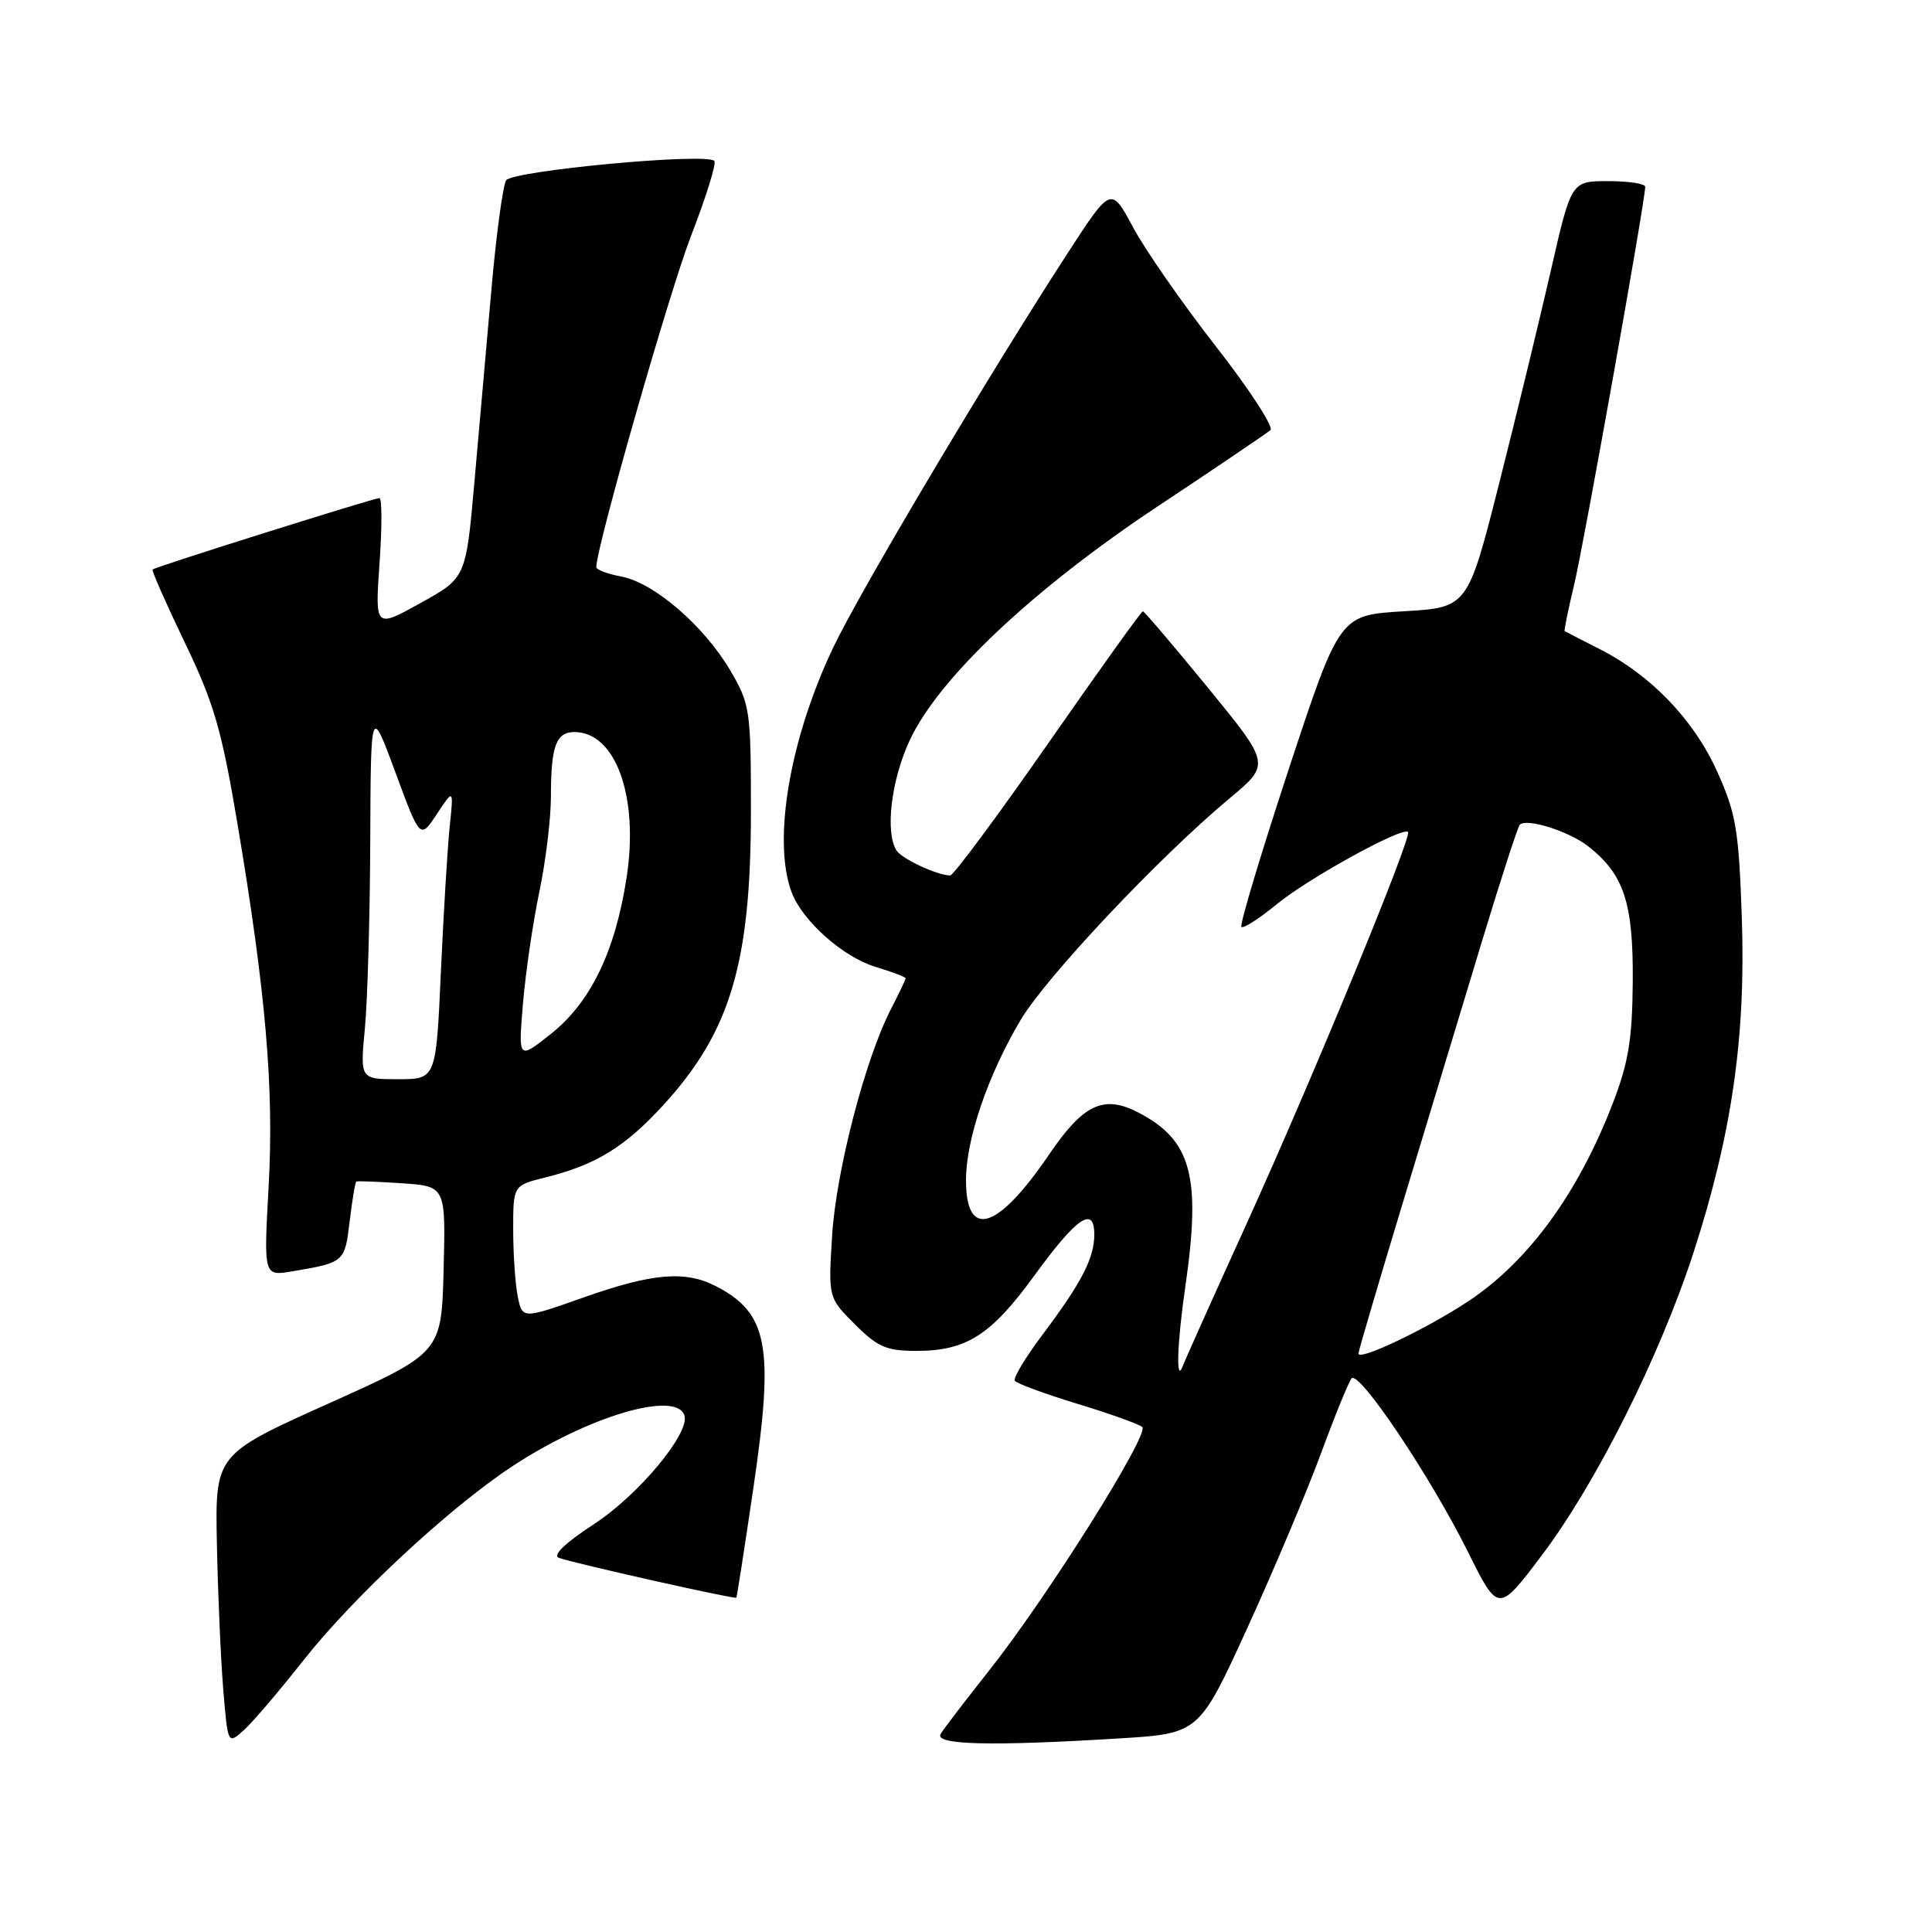 <?xml version="1.0" encoding="UTF-8" standalone="no"?>
<!DOCTYPE svg PUBLIC "-//W3C//DTD SVG 1.1//EN" "http://www.w3.org/Graphics/SVG/1.1/DTD/svg11.dtd" >
<svg xmlns="http://www.w3.org/2000/svg" xmlns:xlink="http://www.w3.org/1999/xlink" version="1.1" viewBox="0 0 256 256">
 <g >
 <path fill="currentColor"
d=" M 40.21 220.00 C 46.78 211.66 59.38 199.94 67.69 194.42 C 77.81 187.70 89.59 184.19 90.69 187.55 C 91.45 189.88 84.63 198.08 78.74 201.93 C 74.84 204.48 73.15 206.11 74.07 206.43 C 76.21 207.18 97.40 211.94 97.57 211.70 C 97.65 211.59 98.68 204.97 99.85 197.00 C 102.59 178.37 101.77 174.00 94.87 170.43 C 90.80 168.33 86.48 168.69 77.35 171.91 C 69.21 174.79 69.21 174.79 68.60 171.77 C 68.27 170.11 68.00 166.12 68.00 162.91 C 68.00 157.08 68.00 157.08 72.25 156.02 C 78.95 154.36 82.81 151.99 87.93 146.39 C 96.79 136.69 99.50 127.58 99.50 107.50 C 99.50 94.04 99.39 93.32 96.76 88.83 C 93.28 82.92 86.66 77.21 82.34 76.40 C 80.50 76.06 79.01 75.49 79.01 75.14 C 79.07 72.30 88.70 38.66 91.57 31.24 C 93.57 26.09 94.96 21.62 94.65 21.32 C 93.55 20.21 67.85 22.62 67.06 23.90 C 66.64 24.59 65.77 30.97 65.14 38.08 C 64.51 45.18 63.49 56.75 62.87 63.79 C 61.74 76.58 61.74 76.58 55.71 79.91 C 49.69 83.25 49.69 83.25 50.29 74.63 C 50.63 69.88 50.62 66.00 50.28 66.00 C 49.53 66.00 20.61 75.10 20.22 75.46 C 20.07 75.60 21.99 79.94 24.47 85.11 C 28.33 93.11 29.36 96.65 31.44 109.00 C 35.24 131.59 36.32 144.22 35.59 157.30 C 34.94 169.10 34.94 169.10 38.72 168.46 C 45.64 167.29 45.69 167.25 46.33 161.84 C 46.67 159.03 47.06 156.65 47.22 156.56 C 47.37 156.47 50.10 156.58 53.28 156.79 C 59.06 157.19 59.06 157.19 58.78 168.22 C 58.50 179.25 58.50 179.25 43.50 185.99 C 28.50 192.73 28.50 192.73 28.74 204.61 C 28.87 211.15 29.25 219.79 29.58 223.82 C 30.18 231.12 30.19 231.14 32.24 229.32 C 33.38 228.32 36.96 224.12 40.21 220.00 Z  M 148.29 230.35 C 158.89 229.70 158.89 229.70 165.33 215.60 C 168.87 207.85 173.25 197.45 175.07 192.50 C 176.89 187.55 178.70 183.12 179.09 182.65 C 180.05 181.50 189.53 195.61 194.50 205.61 C 198.53 213.72 198.53 213.72 204.28 206.11 C 211.47 196.60 219.93 179.72 224.39 166.00 C 229.47 150.34 231.34 137.41 230.80 121.65 C 230.40 109.94 230.04 107.82 227.54 102.25 C 224.43 95.34 218.73 89.42 211.85 85.95 C 209.46 84.74 207.42 83.69 207.33 83.62 C 207.23 83.54 207.79 80.79 208.58 77.49 C 209.87 72.11 218.00 26.58 218.00 24.75 C 218.00 24.34 215.79 24.00 213.10 24.00 C 208.20 24.00 208.20 24.00 205.52 35.75 C 204.04 42.21 200.96 54.92 198.66 64.00 C 194.48 80.50 194.48 80.50 185.99 81.00 C 177.50 81.50 177.50 81.50 170.76 101.93 C 167.06 113.17 164.24 122.57 164.49 122.82 C 164.74 123.08 166.87 121.71 169.22 119.78 C 173.41 116.35 185.84 109.51 186.57 110.24 C 187.15 110.82 174.01 142.70 165.25 162.00 C 160.87 171.62 157.04 180.18 156.73 181.00 C 155.79 183.48 155.96 178.08 157.06 170.50 C 159.18 155.86 157.88 151.06 150.81 147.40 C 146.24 145.04 143.55 146.30 139.03 152.95 C 132.19 163.02 128.00 164.32 128.00 156.37 C 128.00 150.95 130.90 142.45 135.24 135.15 C 138.65 129.42 153.61 113.55 162.92 105.79 C 168.35 101.27 168.35 101.27 160.06 91.13 C 155.50 85.56 151.62 81.00 151.43 81.00 C 151.23 81.00 145.59 88.88 138.89 98.50 C 132.18 108.13 126.34 116.00 125.91 116.00 C 124.21 116.00 119.50 113.81 118.79 112.69 C 117.26 110.28 118.09 103.35 120.54 98.10 C 124.37 89.85 136.91 78.03 153.50 67.03 C 161.20 61.92 167.88 57.40 168.34 56.99 C 168.79 56.57 165.55 51.58 161.12 45.91 C 156.69 40.23 151.75 33.13 150.14 30.13 C 147.22 24.68 147.22 24.68 141.44 33.59 C 130.96 49.74 113.94 78.37 110.43 85.75 C 104.62 97.94 102.33 111.47 104.91 118.27 C 106.36 122.07 111.75 126.84 116.05 128.13 C 118.22 128.78 120.00 129.46 120.00 129.63 C 120.00 129.80 119.12 131.64 118.05 133.72 C 114.65 140.32 110.78 155.20 110.26 163.73 C 109.75 171.95 109.75 171.95 113.28 175.48 C 116.30 178.50 117.46 179.00 121.45 179.00 C 128.04 179.00 131.32 176.91 137.02 169.07 C 142.67 161.30 145.00 159.69 145.00 163.58 C 145.00 166.71 143.31 169.97 138.11 176.89 C 135.88 179.86 134.24 182.58 134.47 182.95 C 134.69 183.31 138.39 184.68 142.69 185.99 C 146.98 187.29 150.88 188.69 151.35 189.08 C 152.39 189.96 138.75 211.66 131.05 221.37 C 127.95 225.29 125.06 229.06 124.64 229.75 C 123.76 231.21 131.20 231.40 148.29 230.35 Z  M 48.35 136.25 C 48.70 132.54 49.02 121.40 49.06 111.50 C 49.13 93.50 49.13 93.50 52.40 102.36 C 55.67 111.22 55.67 111.22 57.89 107.86 C 60.11 104.50 60.11 104.50 59.59 109.50 C 59.30 112.25 58.78 120.91 58.42 128.75 C 57.78 143.00 57.78 143.00 52.74 143.00 C 47.71 143.00 47.71 143.00 48.35 136.25 Z  M 69.30 132.93 C 69.65 128.80 70.63 122.15 71.47 118.15 C 72.31 114.14 73.00 108.46 73.00 105.52 C 73.00 98.88 73.68 97.00 76.11 97.00 C 81.60 97.00 84.68 105.60 83.02 116.34 C 81.50 126.13 78.24 132.85 72.98 137.01 C 68.67 140.43 68.67 140.43 69.30 132.93 Z  M 180.00 179.35 C 180.00 179.03 182.75 169.71 186.10 158.64 C 189.46 147.56 194.16 132.03 196.55 124.13 C 198.95 116.23 201.12 109.55 201.38 109.28 C 202.29 108.37 207.93 110.15 210.47 112.16 C 215.18 115.86 216.42 119.62 216.35 130.00 C 216.29 137.68 215.79 140.77 213.73 146.12 C 209.13 158.09 202.55 167.12 194.56 172.42 C 189.02 176.09 180.00 180.39 180.00 179.35 Z "/>
</g>
</svg>